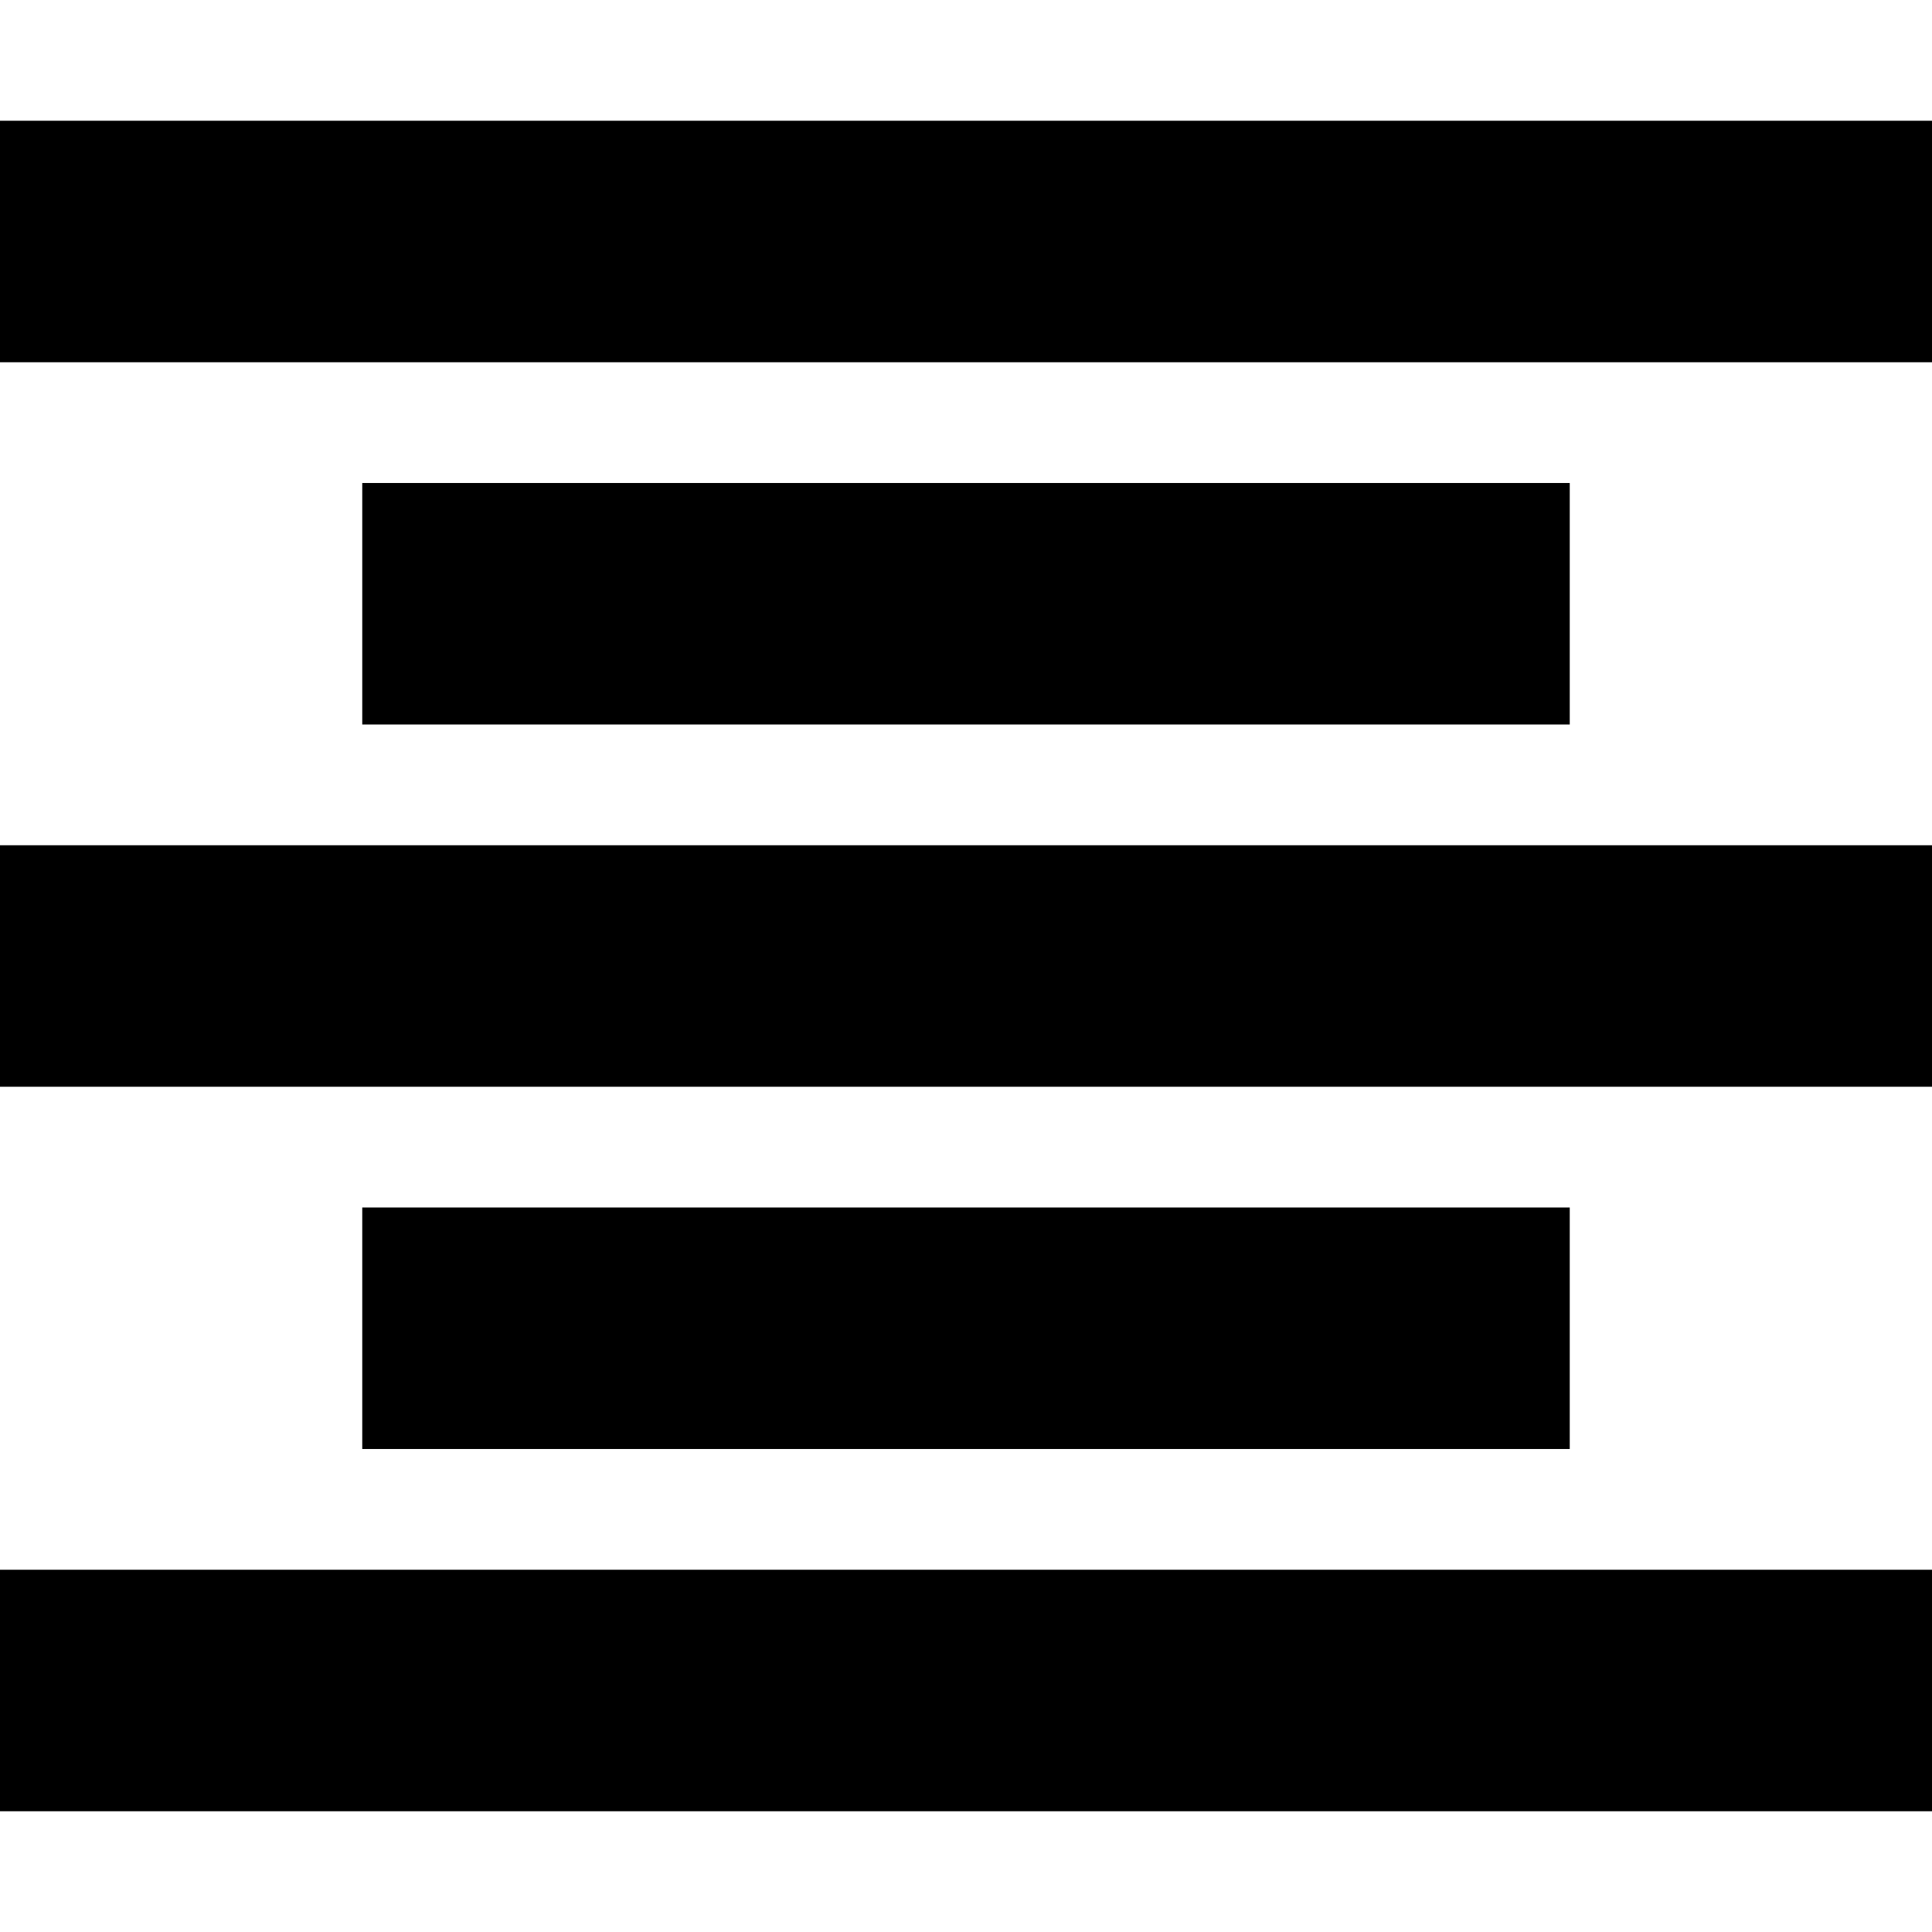 <svg xmlns="http://www.w3.org/2000/svg" viewBox="0 0 32 32">
<title xmlns="http://www.w3.org/2000/svg">paragraph-center</title>
<path xmlns="http://www.w3.org/2000/svg" class="path1" d="M0 2h32v4h-32zM6 8h20v4h-20zM6 20h20v4h-20zM0 14h32v4h-32zM0 26h32v4h-32z"/>
</svg>